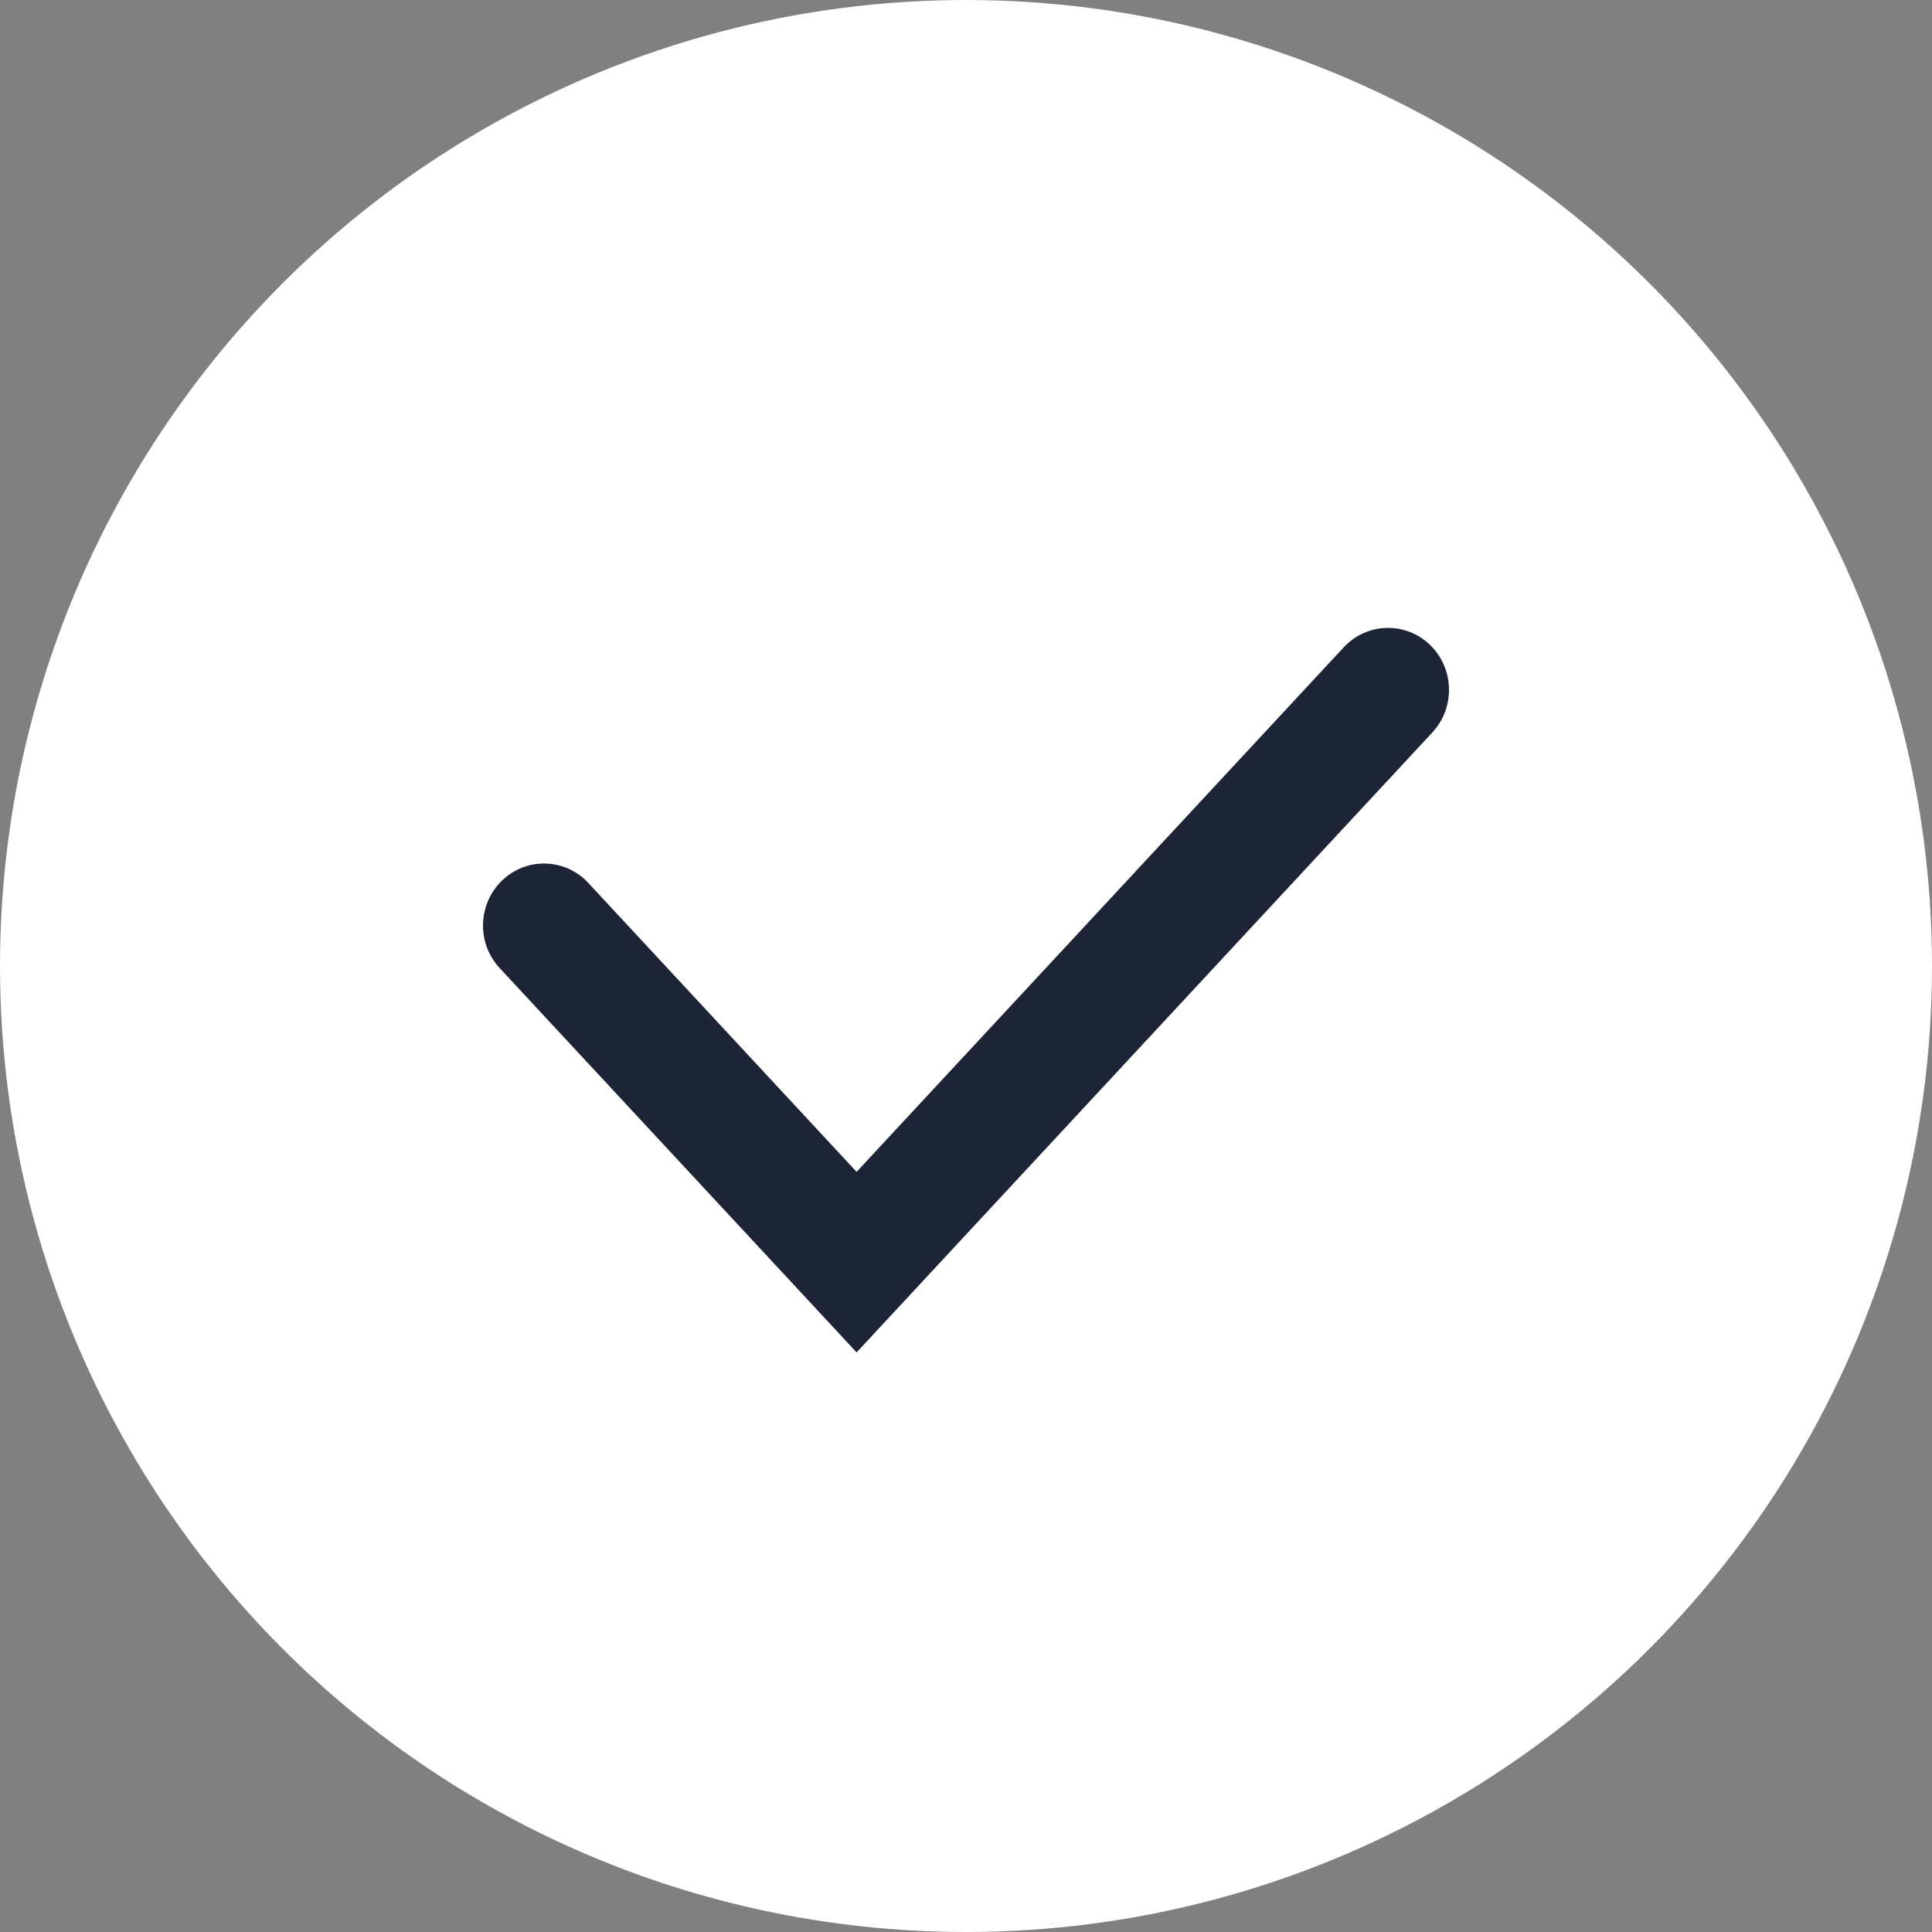 <svg width="40" height="40" viewBox="0 0 40 40" fill="none" xmlns="http://www.w3.org/2000/svg">
<rect x="0" y="0" width="40" height="40" fill="#808080" stroke="none"/>
<g id="Group 588">
<circle id="Ellipse 139" cx="20" cy="20" r="19" fill="white" stroke="white" stroke-width="2"/>
<path id="Vector 139 (Stroke)" fill-rule="evenodd" clip-rule="evenodd" d="M29.605 13.35C30.111 13.837 30.134 14.649 29.655 15.165L17.735 28L10.345 20.043C9.866 19.528 9.889 18.715 10.396 18.229C10.902 17.742 11.701 17.765 12.18 18.28L17.735 24.262L27.82 13.402C28.299 12.887 29.098 12.864 29.605 13.35Z" fill="#1C2436"/>
</g>
</svg>
